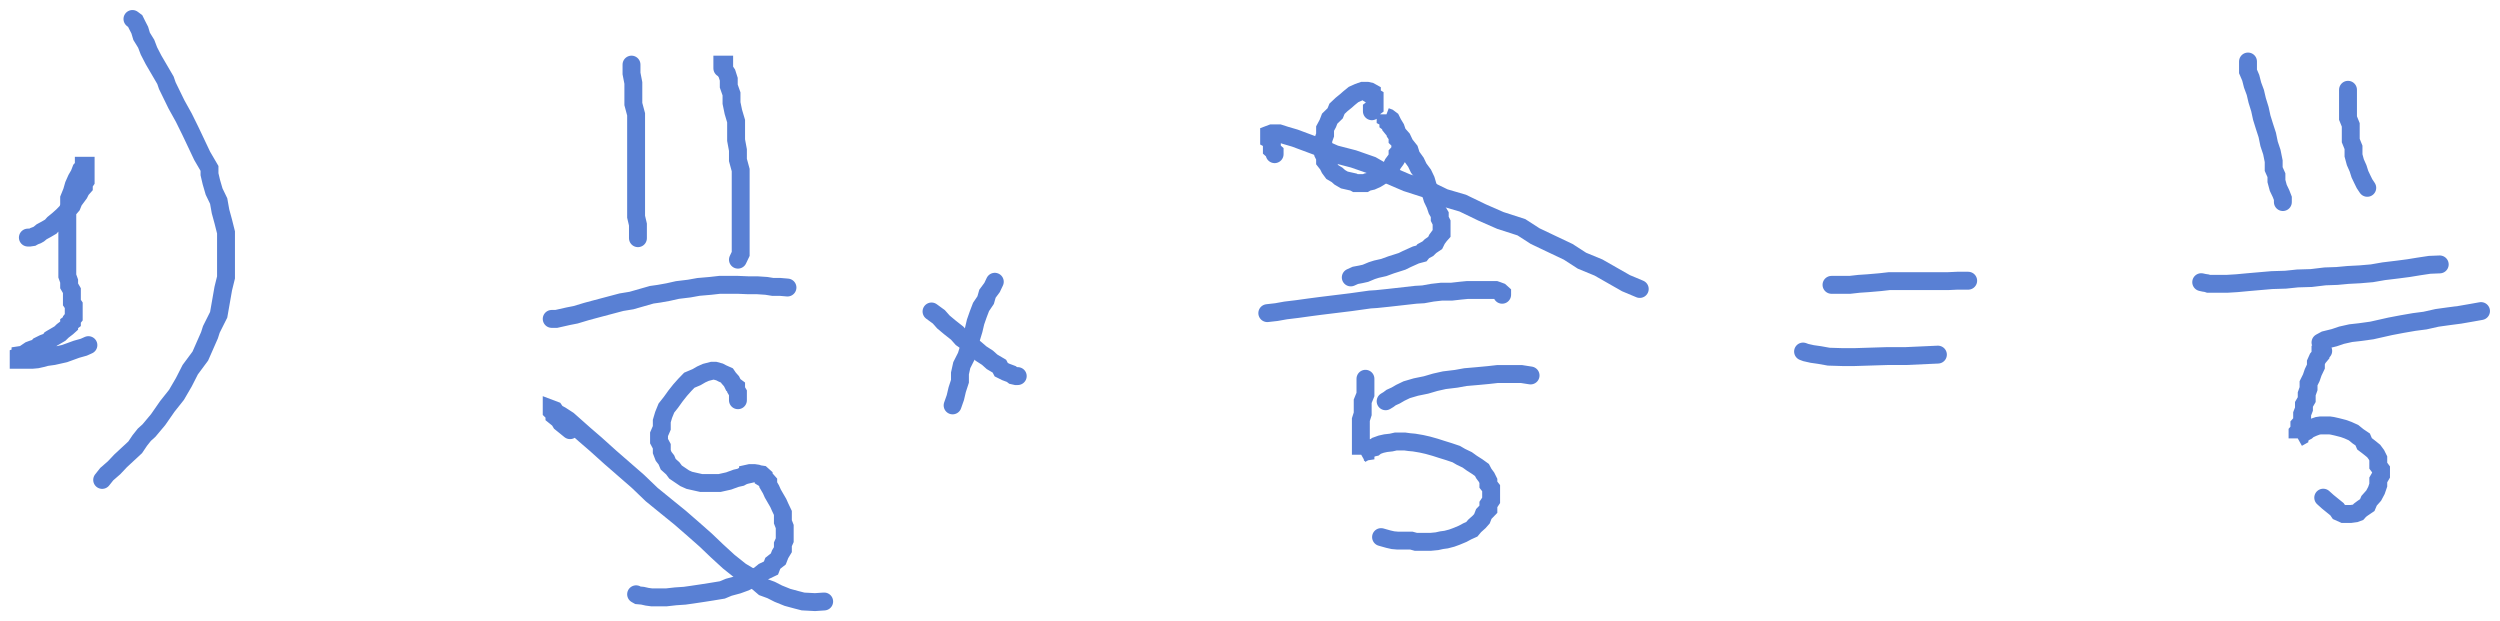 <?xml version="1.0" encoding="utf-8"?>
<svg version="1.1" xmlns="http://www.w3.org/2000/svg" xmlns:xlink="http://www.w3.org/1999/xlink" xml:space="preserve" viewBox="30.527 25.818 209.546 52.042">
    <path fill="none" opacity="1" stroke="#5980D4" stroke-width="1.5" stroke-height="3" stroke-linecap="round" d="M32.862,45.731 L32.862,45.731 L33.016,45.731 L33.016,45.731 L33.246,45.697 L33.4,45.61 L33.631,45.524 L33.785,45.437 L34.015,45.247 L34.4,45.039 L34.784,44.814 L35.015,44.555 L35.399,44.243 L35.784,43.897 L36.168,43.499 L36.553,43.05 L36.707,42.669 L36.937,42.358 L37.168,42.046 L37.322,41.735 L37.552,41.475 L37.552,41.216 L37.706,40.991 L37.706,40.818 L37.706,40.593 L37.706,40.472 L37.706,40.333 L37.706,40.16 L37.706,40.022 L37.706,39.935 L37.706,39.849 L37.706,39.797 L37.706,39.71 L37.706,39.71 L37.552,39.71 L37.552,39.71 L37.552,39.762 L37.322,40.022 L37.168,40.42 L36.937,40.818 L36.707,41.337 L36.553,41.873 L36.322,42.444 L36.322,43.05 L36.168,43.621 L36.168,44.192 L36.168,44.762 L36.168,45.333 L36.168,45.956 L36.168,46.579 L36.168,47.237 L36.168,47.842 L36.168,48.413 L36.168,48.949 L36.322,49.382 L36.322,49.78 L36.553,50.178 L36.553,50.437 L36.553,50.749 L36.553,50.974 L36.553,51.181 L36.707,51.406 L36.707,51.631 L36.707,51.804 L36.707,52.029 L36.707,52.237 L36.707,52.41 L36.553,52.6 L36.553,52.773 L36.322,52.946 L36.322,53.119 L36.168,53.258 L35.784,53.552 L35.553,53.777 L35.169,54.002 L34.784,54.226 L34.63,54.434 L34.169,54.607 L33.785,54.797 L33.631,54.97 L33.246,55.092 L33.016,55.178 L32.862,55.282 L32.862,55.368 L32.631,55.455 L32.477,55.541 L32.247,55.576 L32.247,55.663 L32.093,55.714 L32.093,55.749 L32.093,55.801 L32.093,55.853 L32.093,55.887 L32.093,55.939 L32.093,55.974 L32.093,55.974 L32.093,55.974 L32.247,55.974 L32.477,55.974 L32.631,55.974 L32.862,55.974 L33.016,55.974 L33.246,55.974 L33.631,55.939 L34.015,55.853 L34.4,55.749 L35.015,55.663 L35.399,55.576 L35.938,55.455 L36.322,55.316 L36.937,55.092 L37.552,54.919 L37.937,54.746"/>
    <path fill="none" opacity="1" stroke="#5980D4" stroke-width="1.5" stroke-height="3" stroke-linecap="round" d="M41.628,27.409 L41.859,27.582 L42.012,27.893 L42.243,28.343 L42.397,28.862 L42.781,29.485 L43.012,30.091 L43.396,30.835 L44.396,32.547 L44.55,32.997 L45.319,34.572 L45.934,35.679 L46.472,36.769 L46.703,37.254 L47.472,38.88 L48.087,39.935 L48.087,40.42 L48.241,41.077 L48.472,41.873 L48.856,42.669 L49.01,43.534 L49.241,44.382 L49.471,45.299 L49.471,46.216 L49.471,47.185 L49.471,48.154 L49.471,49.071 L49.241,50.005 L48.856,52.202 L48.241,53.431 L48.087,53.915 L47.318,55.663 L46.472,56.804 L45.934,57.86 L45.319,58.915 L44.55,59.884 L43.781,60.991 L43.012,61.908 L42.628,62.254 L42.243,62.739 L41.859,63.31 L41.243,63.881 L40.628,64.452 L40.09,65.023 L39.475,65.559 L39.09,66.044"/>
    <path fill="none" opacity="1" stroke="#5980D4" stroke-width="1.5" stroke-height="3" stroke-linecap="round" d="M83.459,31.233 L83.459,31.977 L83.613,32.772 L83.613,33.655 L83.613,34.537 L83.844,35.402 L83.844,36.285 L83.844,37.167 L83.844,38.049 L83.844,38.932 L83.844,39.797 L83.844,40.679 L83.844,41.562 L83.844,42.444 L83.844,43.24 L83.844,43.984 L83.998,44.641 L83.998,45.247 L83.998,45.783"/>
    <path fill="none" opacity="1" stroke="#5980D4" stroke-width="1.5" stroke-height="3" stroke-linecap="round" d="M91.072,31.544 L91.072,31.457 L91.072,31.371 L91.072,31.319 L91.072,31.233 L91.072,31.233 L91.226,31.233 L91.226,31.319 L91.226,31.457 L91.226,31.631 L91.457,31.977 L91.611,32.461 L91.611,33.032 L91.841,33.689 L91.841,34.451 L91.995,35.195 L92.226,35.973 L92.226,36.769 L92.226,37.565 L92.379,38.395 L92.379,39.226 L92.61,40.074 L92.61,40.904 L92.61,41.787 L92.61,42.617 L92.61,43.413 L92.61,44.157 L92.61,44.901 L92.61,45.524 L92.61,46.095 L92.61,46.579 L92.61,47.098 L92.379,47.583"/>
    <path fill="none" opacity="1" stroke="#5980D4" stroke-width="1.5" stroke-height="3" stroke-linecap="round" d="M76.77,52.548 L76.77,52.548 L77,52.548 L77.154,52.548 L77.539,52.462 L78.154,52.323 L78.769,52.202 L79.692,51.925 L80.461,51.718 L82.614,51.147 L83.459,51.008 L85.151,50.524 L85.766,50.437 L86.535,50.299 L87.304,50.126 L88.304,50.005 L89.073,49.866 L90.073,49.78 L90.842,49.693 L91.611,49.693 L92.379,49.693 L93.225,49.728 L93.994,49.728 L94.763,49.78 L95.302,49.866 L95.917,49.866 L96.532,49.918"/>
    <path fill="none" opacity="1" stroke="#5980D4" stroke-width="1.5" stroke-height="3" stroke-linecap="round" d="M92.379,59.365 L92.379,59.14 L92.379,58.967 L92.379,58.742 L92.226,58.483 L92.226,58.258 L91.995,58.085 L91.841,57.773 L91.611,57.514 L91.457,57.289 L91.072,57.116 L90.842,56.995 L90.457,56.891 L90.226,56.891 L89.688,57.029 L89.304,57.202 L88.919,57.427 L88.304,57.687 L87.919,58.085 L87.535,58.517 L87.151,59.002 L86.766,59.538 L86.382,60.023 L86.151,60.593 L85.997,61.113 L85.997,61.683 L85.766,62.22 L85.766,62.791 L85.997,63.223 L85.997,63.673 L86.151,64.071 L86.382,64.365 L86.535,64.729 L86.92,65.075 L87.151,65.386 L87.535,65.646 L87.919,65.905 L88.304,66.078 L88.688,66.165 L89.304,66.303 L89.688,66.303 L90.073,66.303 L90.457,66.303 L90.842,66.303 L91.072,66.251 L91.457,66.165 L91.611,66.13 L91.841,66.044 L91.995,65.992 L92.226,65.905 L92.61,65.819 L92.764,65.732 L92.995,65.646 L93.225,65.594 L93.225,65.507 L93.379,65.473 L93.61,65.473 L93.764,65.473 L93.764,65.473 L93.994,65.507 L94.148,65.559 L94.379,65.594 L94.533,65.732 L94.533,65.905 L94.763,66.044 L94.917,66.217 L94.917,66.441 L95.148,66.839 L95.302,67.185 L95.532,67.583 L95.763,67.981 L95.917,68.327 L96.147,68.812 L96.147,69.21 L96.147,69.556 L96.301,69.954 L96.301,70.265 L96.301,70.559 L96.301,70.836 L96.301,71.096 L96.147,71.442 L96.147,71.891 L95.917,72.272 L95.763,72.67 L95.302,73.033 L95.148,73.431 L94.533,73.725 L94.148,74.037 L93.61,74.296 L92.995,74.608 L92.379,74.833 L91.611,75.04 L91.072,75.265 L90.226,75.404 L89.458,75.525 L88.535,75.663 L87.919,75.75 L87.151,75.802 L86.382,75.888 L85.766,75.888 L85.151,75.888 L84.767,75.836 L84.382,75.75 L83.998,75.715 L83.844,75.629"/>
    <path fill="none" opacity="1" stroke="#5980D4" stroke-width="1.5" stroke-height="3" stroke-linecap="round" d="M108.605,51.925 L109.22,52.375 L109.604,52.808 L110.143,53.258 L110.758,53.742 L111.142,54.175 L111.757,54.607 L112.296,55.057 L112.757,55.455 L113.295,55.801 L113.68,56.147 L114.295,56.51 L114.449,56.804 L114.833,56.995 L115.295,57.168 L115.448,57.289 L115.679,57.341 L115.833,57.341"/>
    <path fill="none" opacity="1" stroke="#5980D4" stroke-width="1.5" stroke-height="3" stroke-linecap="round" d="M113.91,49.434 L113.68,49.918 L113.295,50.437 L113.142,50.974 L112.757,51.545 L112.526,52.15 L112.296,52.808 L112.142,53.465 L111.911,54.226 L111.757,54.919 L111.527,55.663 L111.142,56.424 L110.989,57.116 L110.989,57.773 L110.758,58.483 L110.604,59.14 L110.373,59.798"/>
    <path fill="none" opacity="1" stroke="#5980D4" stroke-width="1.5" stroke-height="3" stroke-linecap="round" d="M145.515,35.143 L145.515,34.97 L145.746,34.797 L145.746,34.624 L145.746,34.451 L145.746,34.226 L145.746,34.087 L145.746,33.966 L145.515,33.828 L145.515,33.689 L145.515,33.568 L145.361,33.482 L145.13,33.43 L144.977,33.43 L144.746,33.43 L144.592,33.482 L144.361,33.568 L143.977,33.741 L143.593,34.053 L143.362,34.26 L142.977,34.572 L142.593,34.935 L142.439,35.316 L141.978,35.766 L141.824,36.164 L141.593,36.596 L141.593,37.132 L141.439,37.565 L141.439,37.998 L141.439,38.361 L141.439,38.707 L141.593,39.018 L141.593,39.33 L141.824,39.624 L141.978,39.935 L142.208,40.247 L142.593,40.472 L142.823,40.679 L143.208,40.904 L143.593,40.991 L143.977,41.077 L144.131,41.164 L144.592,41.164 L144.977,41.164 L145.13,41.077 L145.515,40.991 L145.899,40.818 L146.13,40.679 L146.514,40.42 L146.899,40.108 L147.13,39.849 L147.283,39.537 L147.514,39.226 L147.668,38.966 L147.668,38.707 L147.899,38.447 L147.899,38.171 L147.899,37.911 L147.899,37.703 L147.668,37.478 L147.668,37.254 L147.514,37.029 L147.514,36.821 L147.283,36.648 L147.13,36.458 L147.13,36.285 L146.899,36.112 L146.899,35.973 L146.899,35.8 L146.668,35.679 L146.668,35.593 L146.668,35.506 L146.668,35.402 L146.668,35.402 L146.668,35.402 L146.668,35.402 L146.668,35.506 L146.668,35.593 L146.899,35.679 L147.13,35.852 L147.283,36.164 L147.514,36.544 L147.668,36.994 L148.052,37.427 L148.283,37.911 L148.667,38.395 L148.821,38.88 L149.206,39.416 L149.437,39.901 L149.821,40.42 L150.052,40.904 L150.206,41.423 L150.436,41.96 L150.59,42.479 L150.821,42.963 L150.974,43.413 L151.205,43.811 L151.205,44.157 L151.359,44.468 L151.359,44.728 L151.359,44.953 L151.359,45.16 L151.359,45.385 L151.205,45.558 L150.974,45.87 L150.821,46.181 L150.436,46.441 L150.206,46.666 L149.821,46.873 L149.667,47.064 L149.206,47.185 L148.821,47.358 L148.437,47.531 L148.052,47.721 L147.514,47.894 L147.13,48.015 L146.514,48.24 L145.899,48.379 L145.515,48.5 L144.977,48.725 L144.592,48.811 L144.131,48.898 L143.746,49.071"/>
    <path fill="none" opacity="1" stroke="#5980D4" stroke-width="1.5" stroke-height="3" stroke-linecap="round" d="M136.749,52.064 L137.518,51.977 L138.287,51.839 L139.286,51.718 L140.286,51.579 L141.209,51.458 L143.746,51.147 L145.361,50.922 L145.899,50.887 L146.899,50.783 L149.206,50.524 L149.821,50.489 L150.59,50.351 L151.359,50.264 L152.205,50.264 L152.974,50.178 L153.512,50.126 L154.127,50.126 L154.742,50.126 L155.127,50.126 L155.511,50.126 L155.896,50.126 L156.05,50.178 L156.28,50.264 L156.434,50.403 L156.434,50.524"/>
    <path fill="none" opacity="1" stroke="#5980D4" stroke-width="1.5" stroke-height="3" stroke-linecap="round" d="M144.977,57.566 L144.977,57.825 L144.977,58.085 L144.977,58.396 L144.977,58.881 L144.746,59.452 L144.746,59.936 L144.746,60.507 L144.592,60.991 L144.592,61.424 L144.592,61.822 L144.592,62.168 L144.592,62.479 L144.592,62.739 L144.592,63.016 L144.592,63.189 L144.592,63.362 L144.592,63.483 L144.592,63.587 L144.592,63.673 L144.592,63.76 L144.592,63.794 L144.592,63.881 L144.592,63.881 L144.592,63.933 L144.592,63.933 L144.592,63.933 L144.592,63.933 L144.592,63.933 L144.592,63.933 L144.592,63.881 L144.746,63.794 L144.746,63.708 L144.977,63.673 L144.977,63.587 L145.13,63.483 L145.361,63.448 L145.515,63.362 L145.746,63.31 L145.899,63.189 L146.284,63.05 L146.668,62.964 L147.13,62.912 L147.514,62.825 L147.899,62.825 L148.283,62.825 L148.667,62.877 L149.052,62.912 L149.667,63.016 L150.206,63.137 L150.821,63.31 L151.359,63.483 L151.974,63.673 L152.589,63.881 L152.974,64.106 L153.512,64.365 L153.896,64.642 L154.358,64.936 L154.742,65.213 L154.896,65.507 L155.127,65.819 L155.281,66.13 L155.281,66.441 L155.511,66.736 L155.511,67.012 L155.511,67.272 L155.511,67.497 L155.511,67.756 L155.281,68.102 L155.281,68.5 L154.896,68.898 L154.742,69.296 L154.512,69.556 L154.127,69.902 L153.896,70.179 L153.512,70.352 L153.128,70.559 L152.589,70.784 L152.205,70.923 L151.743,71.044 L151.359,71.096 L150.974,71.182 L150.436,71.234 L149.821,71.234 L149.206,71.234 L148.821,71.13 L148.283,71.13 L147.668,71.13 L147.283,71.096 L146.899,71.009 L146.284,70.836"/>
    <path fill="none" opacity="1" stroke="#5980D4" stroke-width="1.5" stroke-height="3" stroke-linecap="round" d="M146.668,59.452 L146.899,59.313 L147.13,59.14 L147.514,58.967 L147.899,58.742 L148.437,58.483 L149.206,58.258 L150.052,58.085 L150.821,57.86 L151.59,57.687 L152.589,57.566 L153.358,57.427 L154.358,57.341 L155.281,57.254 L156.05,57.168 L157.049,57.168 L158.049,57.168 L158.818,57.289"/>
    <path fill="none" opacity="1" stroke="#5980D4" stroke-width="1.5" stroke-height="3" stroke-linecap="round" d="M78.307,61.874 L77.923,61.562 L77.539,61.251 L77.385,60.991 L77,60.68 L77,60.507 L76.77,60.282 L76.77,60.196 L76.77,60.109 L76.77,60.109 L77,60.196 L77.154,60.42 L77.539,60.628 L78.154,61.026 L79.538,62.254 L80.461,63.05 L81.691,64.158 L82.844,65.161 L83.998,66.165 L85.151,67.272 L86.382,68.275 L87.535,69.21 L88.688,70.213 L89.688,71.096 L90.611,71.978 L91.611,72.895 L92.61,73.691 L93.764,74.383 L94.533,75.04 L95.148,75.265 L95.763,75.577 L96.532,75.888 L97.301,76.096 L97.839,76.234 L98.839,76.286 L99.608,76.234"/>
    <path fill="none" opacity="1" stroke="#5980D4" stroke-width="1.5" stroke-height="3" stroke-linecap="round" d="M137.364,38.741 L137.364,38.568 L137.133,38.361 L137.133,38.171 L137.133,37.998 L137.133,37.79 L137.133,37.6 L136.902,37.478 L136.902,37.305 L136.902,37.167 L136.902,37.081 L137.133,36.994 L137.133,36.994 L137.364,36.994 L137.748,36.994 L138.287,37.167 L139.056,37.392 L141.055,38.136 L142.439,38.741 L143.977,39.139 L145.515,39.676 L146.899,40.472 L148.437,41.129 L150.052,41.648 L151.59,42.392 L153.128,42.842 L154.742,43.621 L156.28,44.295 L158.049,44.866 L159.202,45.61 L160.586,46.268 L161.971,46.925 L163.124,47.669 L164.508,48.24 L165.662,48.898 L166.815,49.555 L167.969,50.039"/>
    <path fill="none" opacity="1" stroke="#5980D4" stroke-width="1.5" stroke-height="3" stroke-linecap="round" d="M184.04,49.693 L184.194,49.693 L184.424,49.693 L184.963,49.693 L185.578,49.693 L186.347,49.607 L187.116,49.555 L188.115,49.469 L188.884,49.382 L189.884,49.382 L190.653,49.382 L191.422,49.382 L192.191,49.382 L192.96,49.382 L193.806,49.382 L194.575,49.347 L194.959,49.347 L195.497,49.347"/>
    <path fill="none" opacity="1" stroke="#5980D4" stroke-width="1.5" stroke-height="3" stroke-linecap="round" d="M181.656,55.282 L181.887,55.368 L182.425,55.489 L183.04,55.576 L183.809,55.714 L184.963,55.749 L185.962,55.749 L188.73,55.663 L189.5,55.663 L190.269,55.663 L192.96,55.541"/>
    <path fill="none" opacity="1" stroke="#5980D4" stroke-width="1.5" stroke-height="3" stroke-linecap="round" d="M218.951,30.973 L218.951,30.973 L218.951,30.973 L218.951,30.973 L218.951,31.06 L218.951,31.233 L218.951,31.406 L218.951,31.804 L219.181,32.34 L219.335,32.945 L219.566,33.568 L219.72,34.226 L219.95,34.97 L220.104,35.679 L220.335,36.423 L220.566,37.132 L220.719,37.876 L220.95,38.568 L221.104,39.33 L221.104,39.987 L221.334,40.506 L221.334,40.991 L221.488,41.562 L221.719,42.046 L221.873,42.444 L221.873,42.755"/>
    <path fill="none" opacity="1" stroke="#5980D4" stroke-width="1.5" stroke-height="3" stroke-linecap="round" d="M227.333,33.343 L227.333,33.516 L227.333,33.689 L227.333,33.966 L227.333,34.174 L227.333,34.451 L227.333,34.71 L227.333,35.143 L227.333,35.714 L227.563,36.285 L227.563,36.942 L227.563,37.6 L227.794,38.171 L227.794,38.845 L227.948,39.416 L228.178,39.935 L228.332,40.42 L228.563,40.904 L228.717,41.216 L228.947,41.562"/>
    <path fill="none" opacity="1" stroke="#5980D4" stroke-width="1.5" stroke-height="3" stroke-linecap="round" d="M215.029,49.469 L215.26,49.52 L215.49,49.555 L215.644,49.607 L215.875,49.607 L216.413,49.607 L217.182,49.607 L218.028,49.555 L218.951,49.469 L219.95,49.382 L220.95,49.296 L222.104,49.261 L223.103,49.157 L224.257,49.122 L225.41,48.984 L226.41,48.949 L227.333,48.863 L228.332,48.811 L229.332,48.725 L230.332,48.552 L231.485,48.413 L232.408,48.292 L233.253,48.154 L234.176,48.015 L235.022,47.981"/>
    <path fill="none" opacity="1" stroke="#5980D4" stroke-width="1.5" stroke-height="3" stroke-linecap="round" d="M225.256,55.23 L225.026,55.316 L225.026,55.455 L225.026,55.576 L224.795,55.853 L224.641,56.199 L224.641,56.545 L224.41,57.029 L224.257,57.479 L224.026,57.946 L224.026,58.396 L223.872,58.829 L223.872,59.313 L223.641,59.711 L223.641,60.109 L223.488,60.507 L223.488,60.853 L223.488,61.164 L223.257,61.424 L223.257,61.649 L223.257,61.874 L223.103,62.047 L223.103,62.22 L223.103,62.341 L223.103,62.445 L223.103,62.531 L223.103,62.566 L223.103,62.566 L223.103,62.566 L223.103,62.566 L223.103,62.531 L223.257,62.445 L223.257,62.393 L223.257,62.306 L223.488,62.22 L223.641,62.081 L223.872,61.96 L224.026,61.822 L224.41,61.649 L224.641,61.562 L224.795,61.51 L225.026,61.476 L225.41,61.476 L225.641,61.476 L225.794,61.476 L226.025,61.51 L226.41,61.597 L226.948,61.735 L227.333,61.874 L227.794,62.081 L228.178,62.393 L228.563,62.652 L228.717,63.016 L229.101,63.31 L229.486,63.621 L229.716,63.933 L229.87,64.244 L229.87,64.538 L229.87,64.85 L230.101,65.161 L230.101,65.421 L230.101,65.646 L229.87,66.044 L229.87,66.476 L229.716,66.926 L229.486,67.358 L229.101,67.791 L228.947,68.154 L228.563,68.414 L228.332,68.587 L228.178,68.76 L227.948,68.846 L227.563,68.898 L227.333,68.898 L226.948,68.898 L226.563,68.725 L226.41,68.5 L226.025,68.189 L225.641,67.877 L225.256,67.531"/>
    <path fill="none" opacity="1" stroke="#5980D4" stroke-width="1.5" stroke-height="3" stroke-linecap="round" d="M225.026,54.521 L225.41,54.313 L226.179,54.123 L226.794,53.915 L227.563,53.742 L228.332,53.656 L229.332,53.517 L230.101,53.344 L230.87,53.171 L231.869,52.981 L232.869,52.808 L233.792,52.687 L234.792,52.462 L235.791,52.323 L236.714,52.202 L237.713,52.029 L238.482,51.891"/>
</svg>